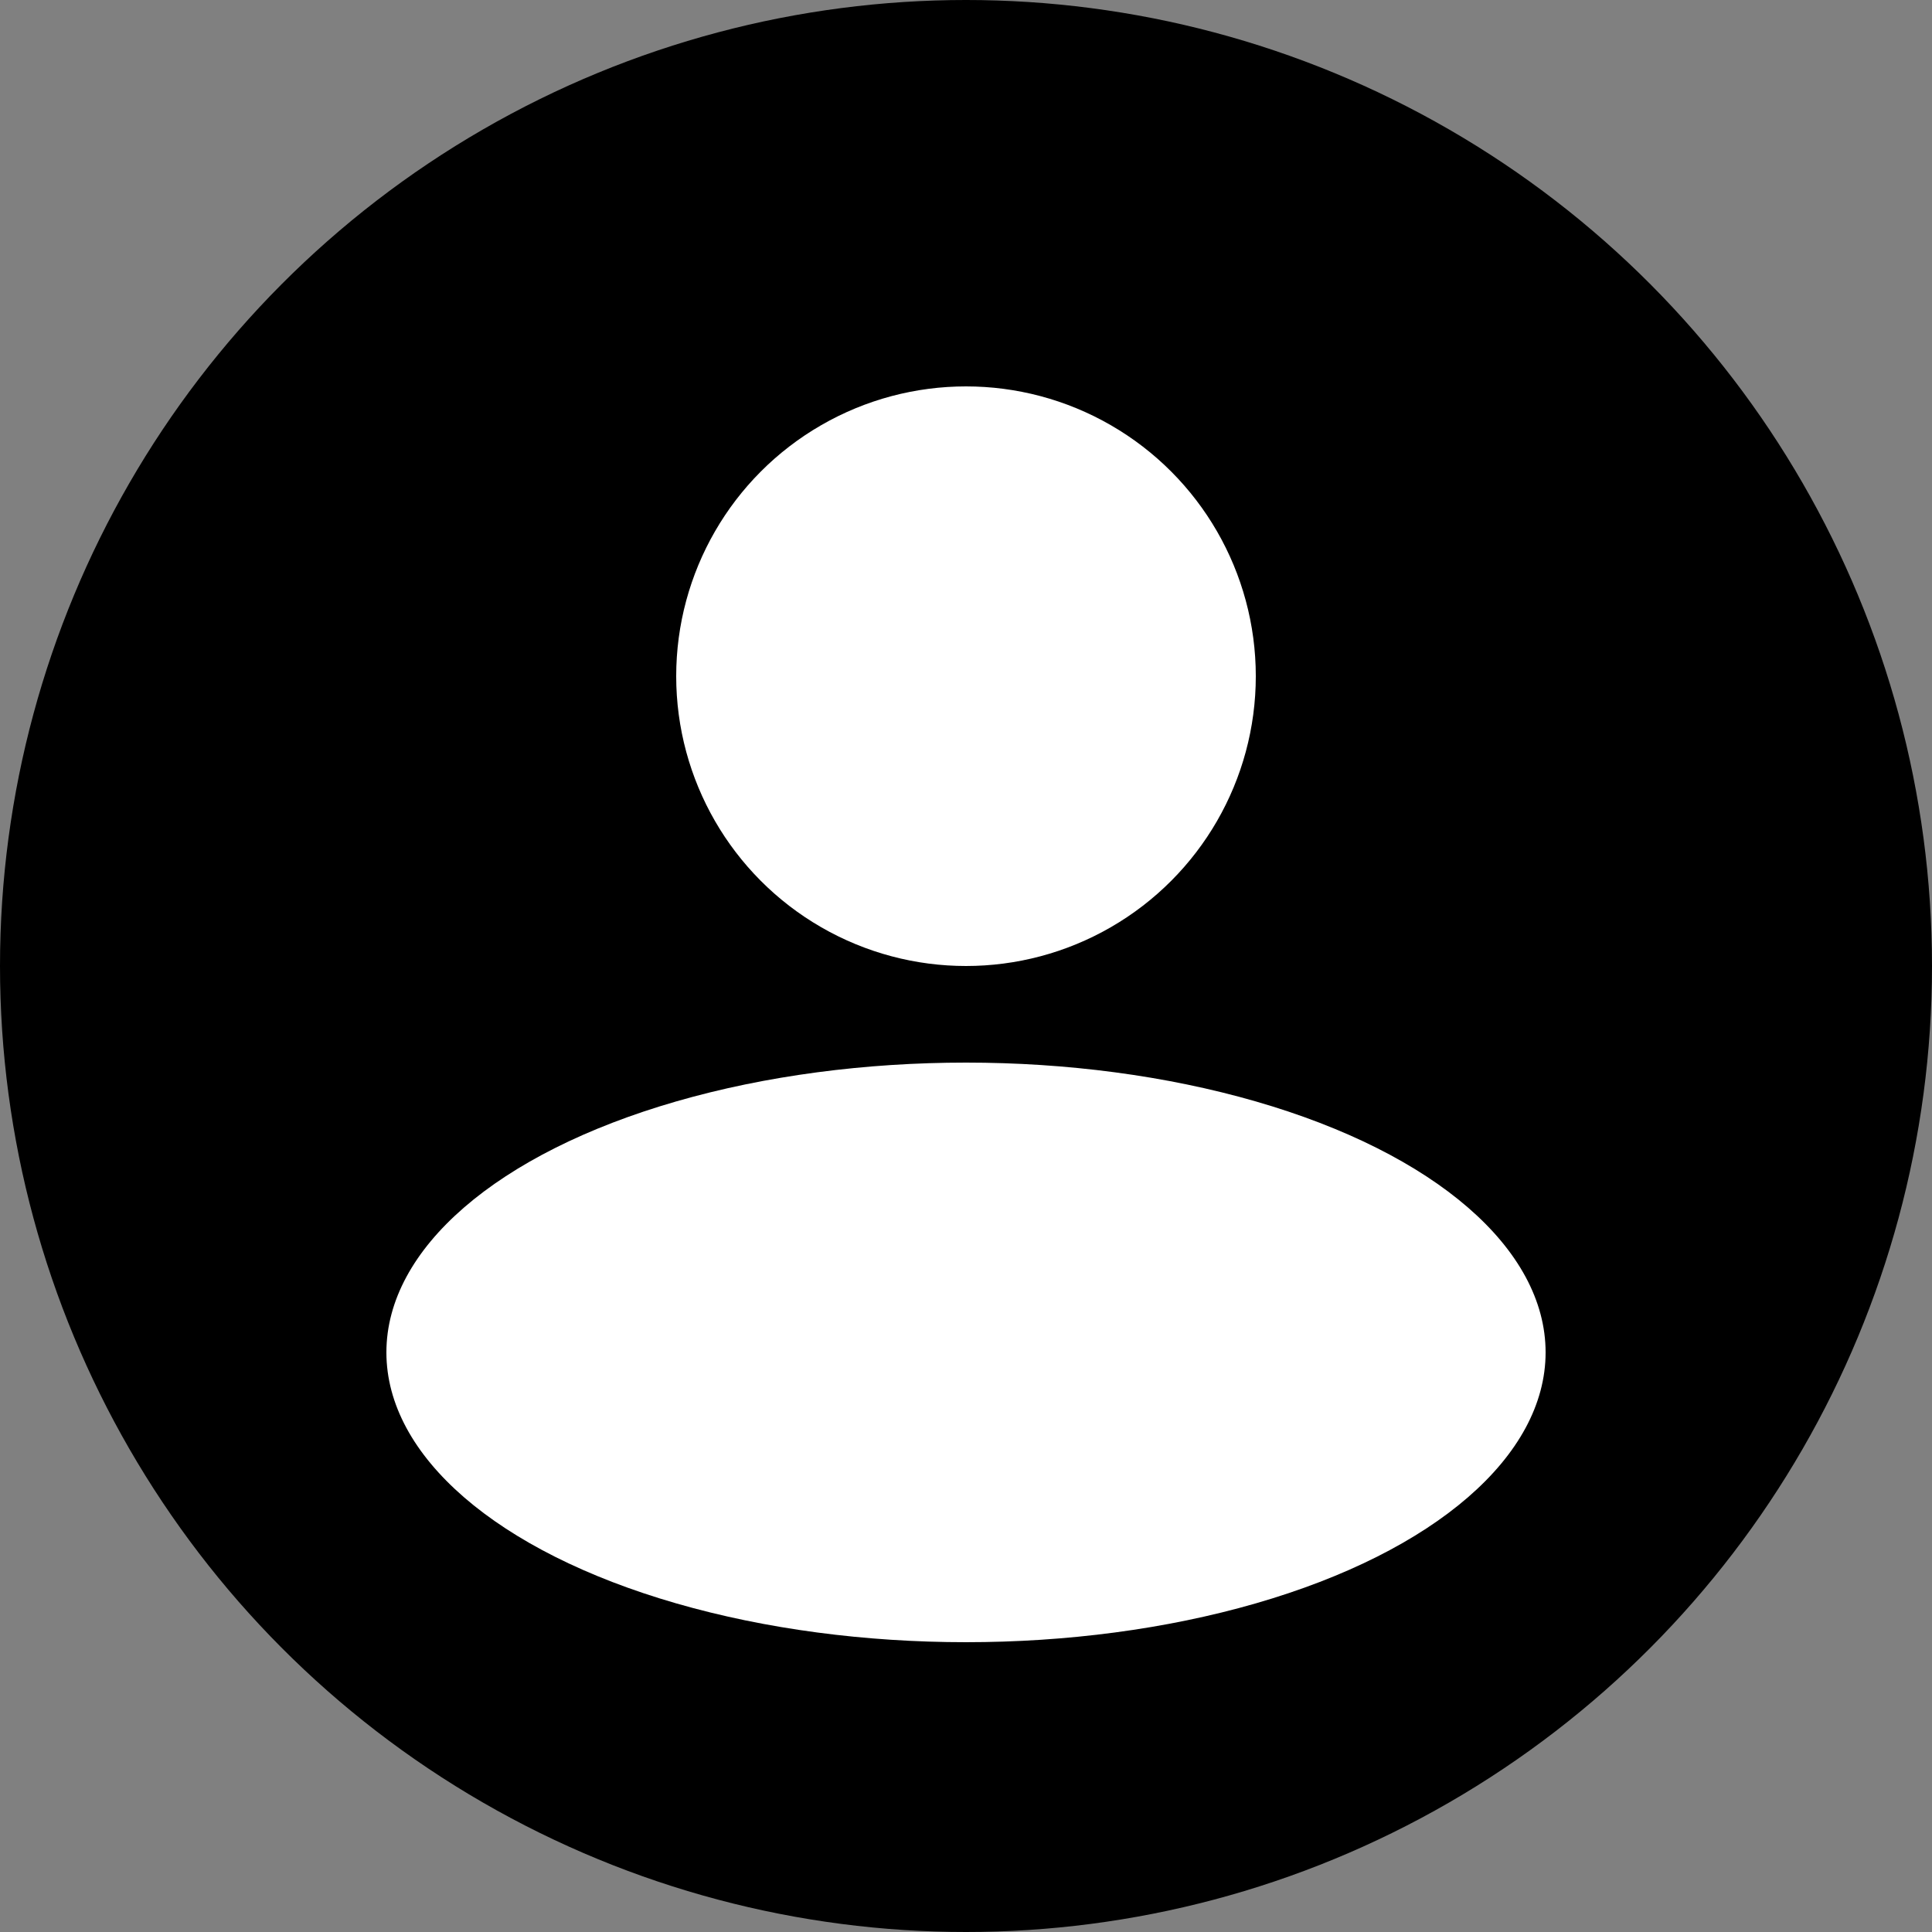 <svg width="20" height="20" viewBox="0 0 20 20" fill="none" xmlns="http://www.w3.org/2000/svg">
<rect x="0" y="0" width="20" height="20" fill="#808080" stroke="none"/>
<circle cx="10" cy="10" r="10" fill="black"/>
<circle cx="10" cy="7" r="3" fill="white"/>
<ellipse cx="10" cy="14" rx="6" ry="3" fill="white"/>
</svg>